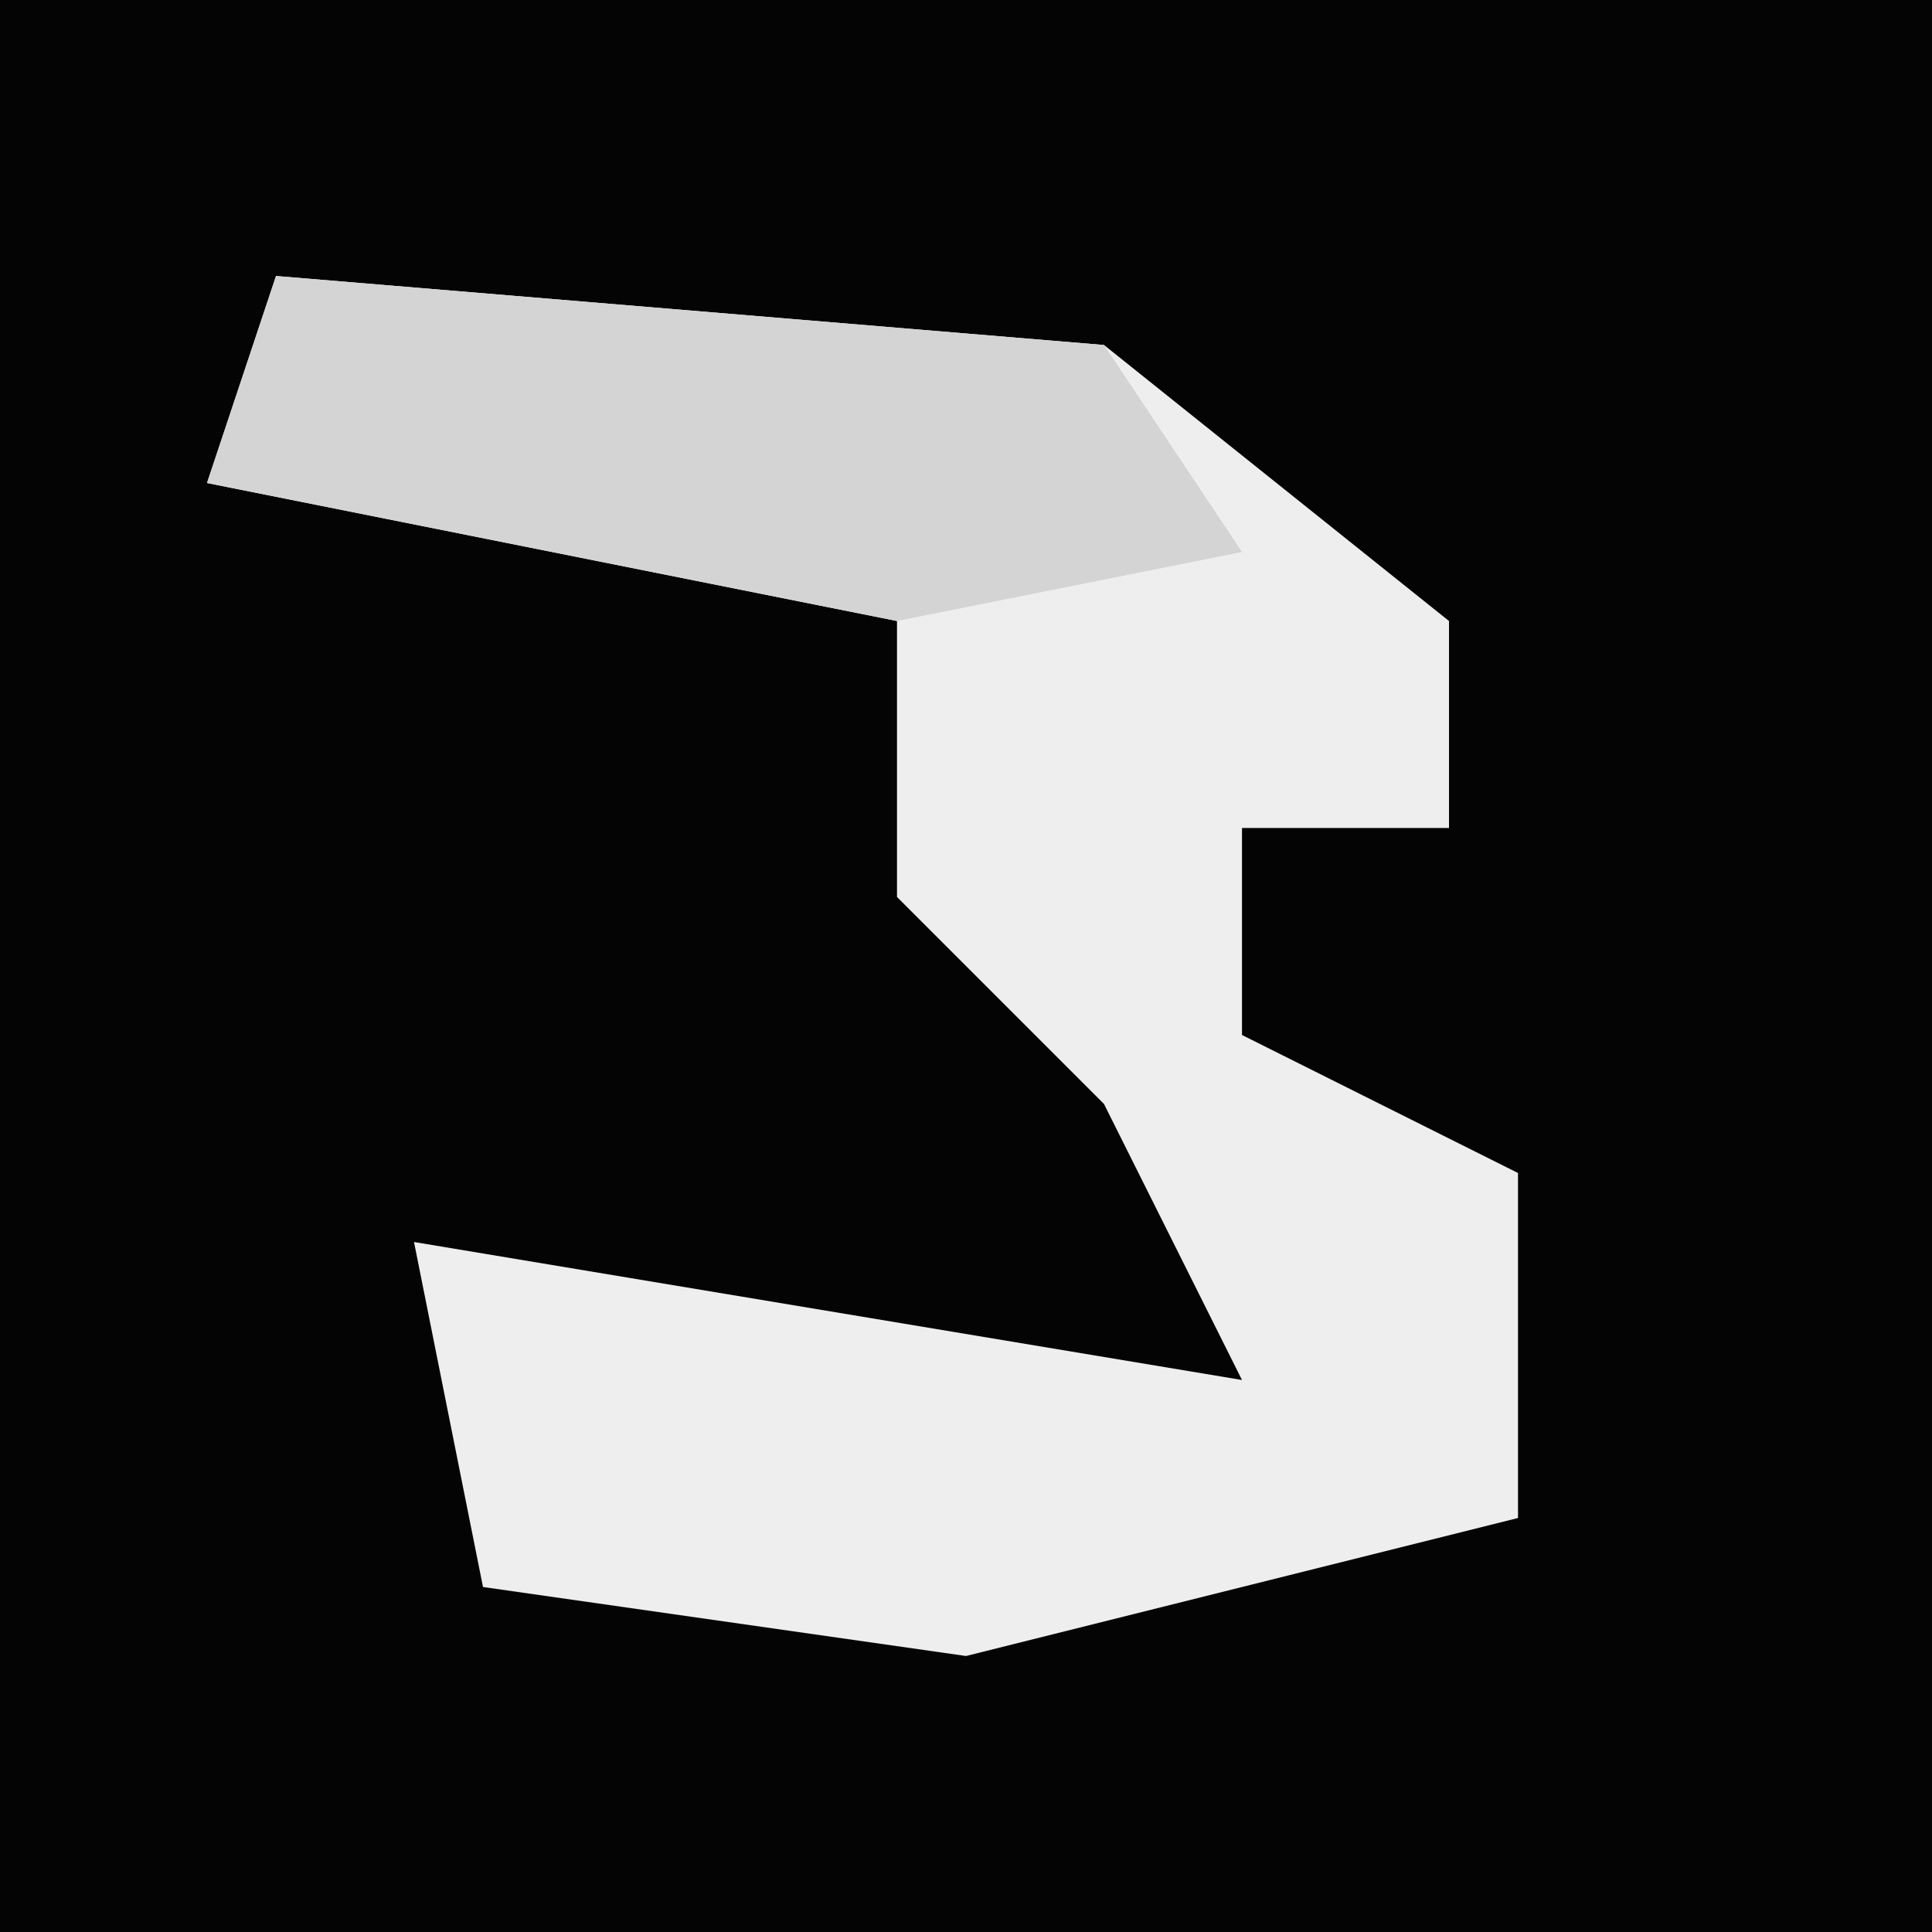 <?xml version="1.0" encoding="UTF-8"?>
<svg version="1.1" xmlns="http://www.w3.org/2000/svg" width="28" height="28">
<path d="M0,0 L28,0 L28,28 L0,28 Z " fill="#040404" transform="translate(0,0)"/>
<path d="M0,0 L12,1 L17,5 L17,8 L14,8 L14,11 L18,13 L18,18 L10,20 L3,19 L2,14 L14,16 L12,12 L9,9 L9,5 L-1,3 Z " fill="#EEEEEE" transform="translate(4,4)"/>
<path d="M0,0 L12,1 L14,4 L9,5 L-1,3 Z " fill="#D4D4D4" transform="translate(4,4)"/>
</svg>
